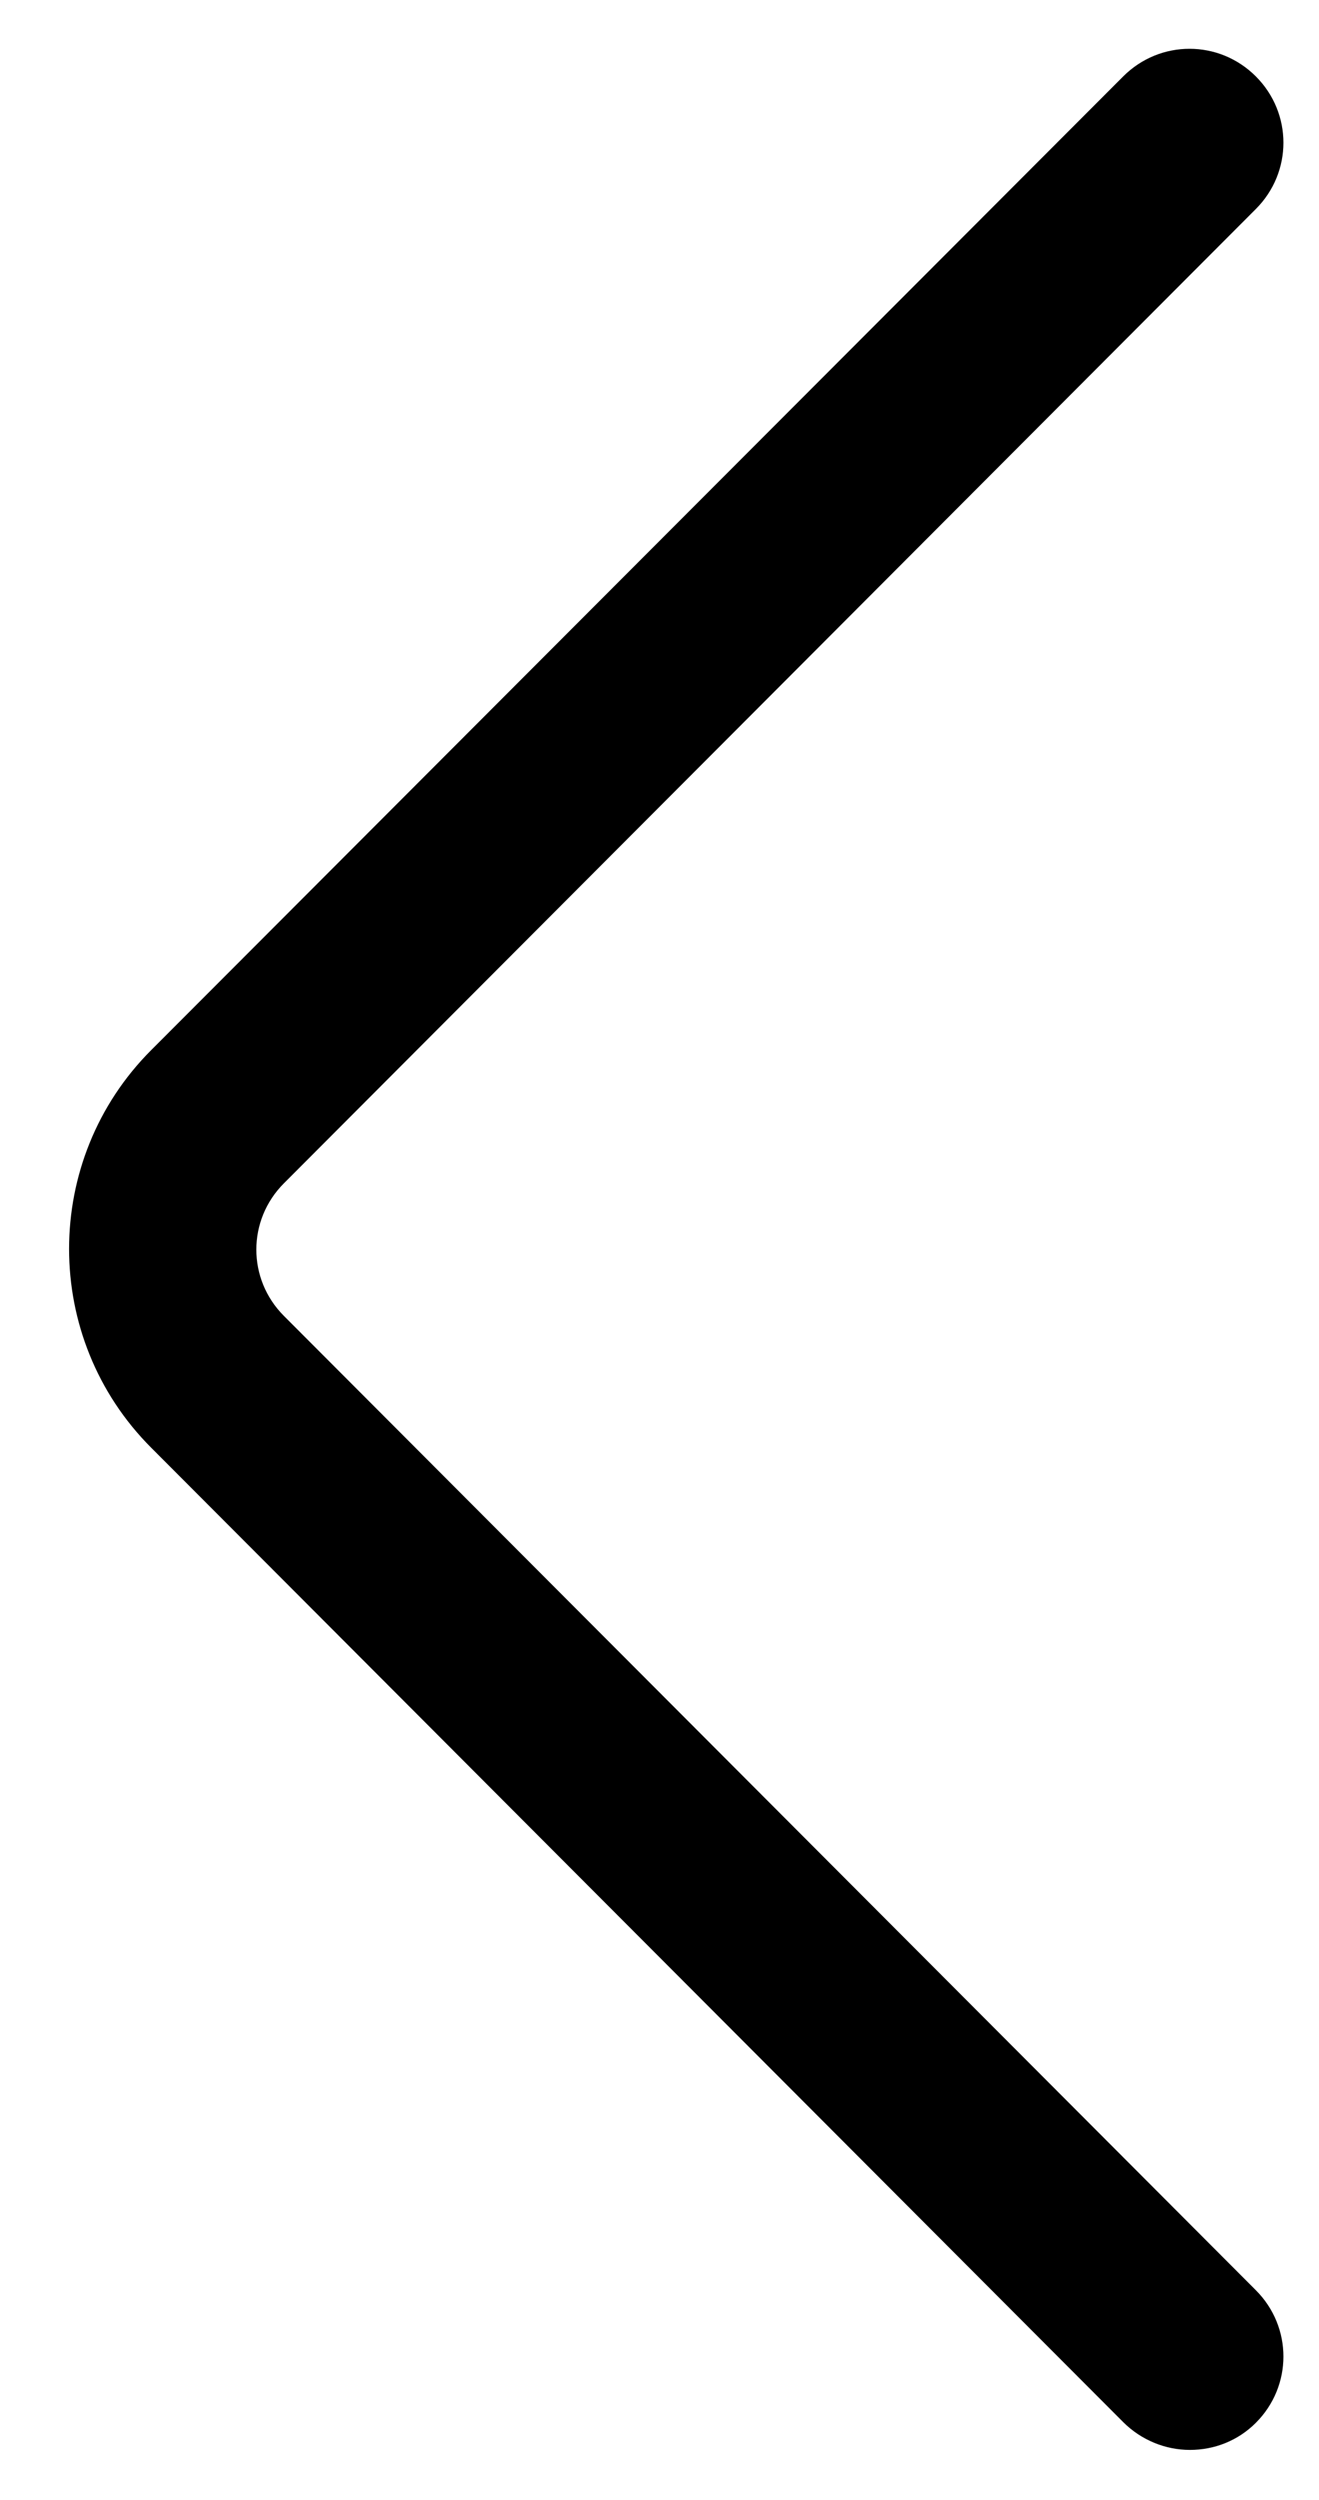 <svg width="19" height="36" viewBox="0 0 19 36" fill="none" xmlns="http://www.w3.org/2000/svg">
<path d="M18.09 32.98L4.09 18.95C3.56 18.42 3.56 17.57 4.09 17.04L18.09 3.01C18.62 2.48 18.62 1.63 18.09 1.1C17.56 0.57 16.71 0.57 16.18 1.1L2.18 15.12C0.6 16.7 0.6 19.27 2.18 20.85L16.18 34.88C16.44 35.14 16.79 35.28 17.14 35.28C17.49 35.28 17.83 35.15 18.09 34.89C18.62 34.36 18.62 33.51 18.09 32.98Z" fill="black"/>
</svg>
